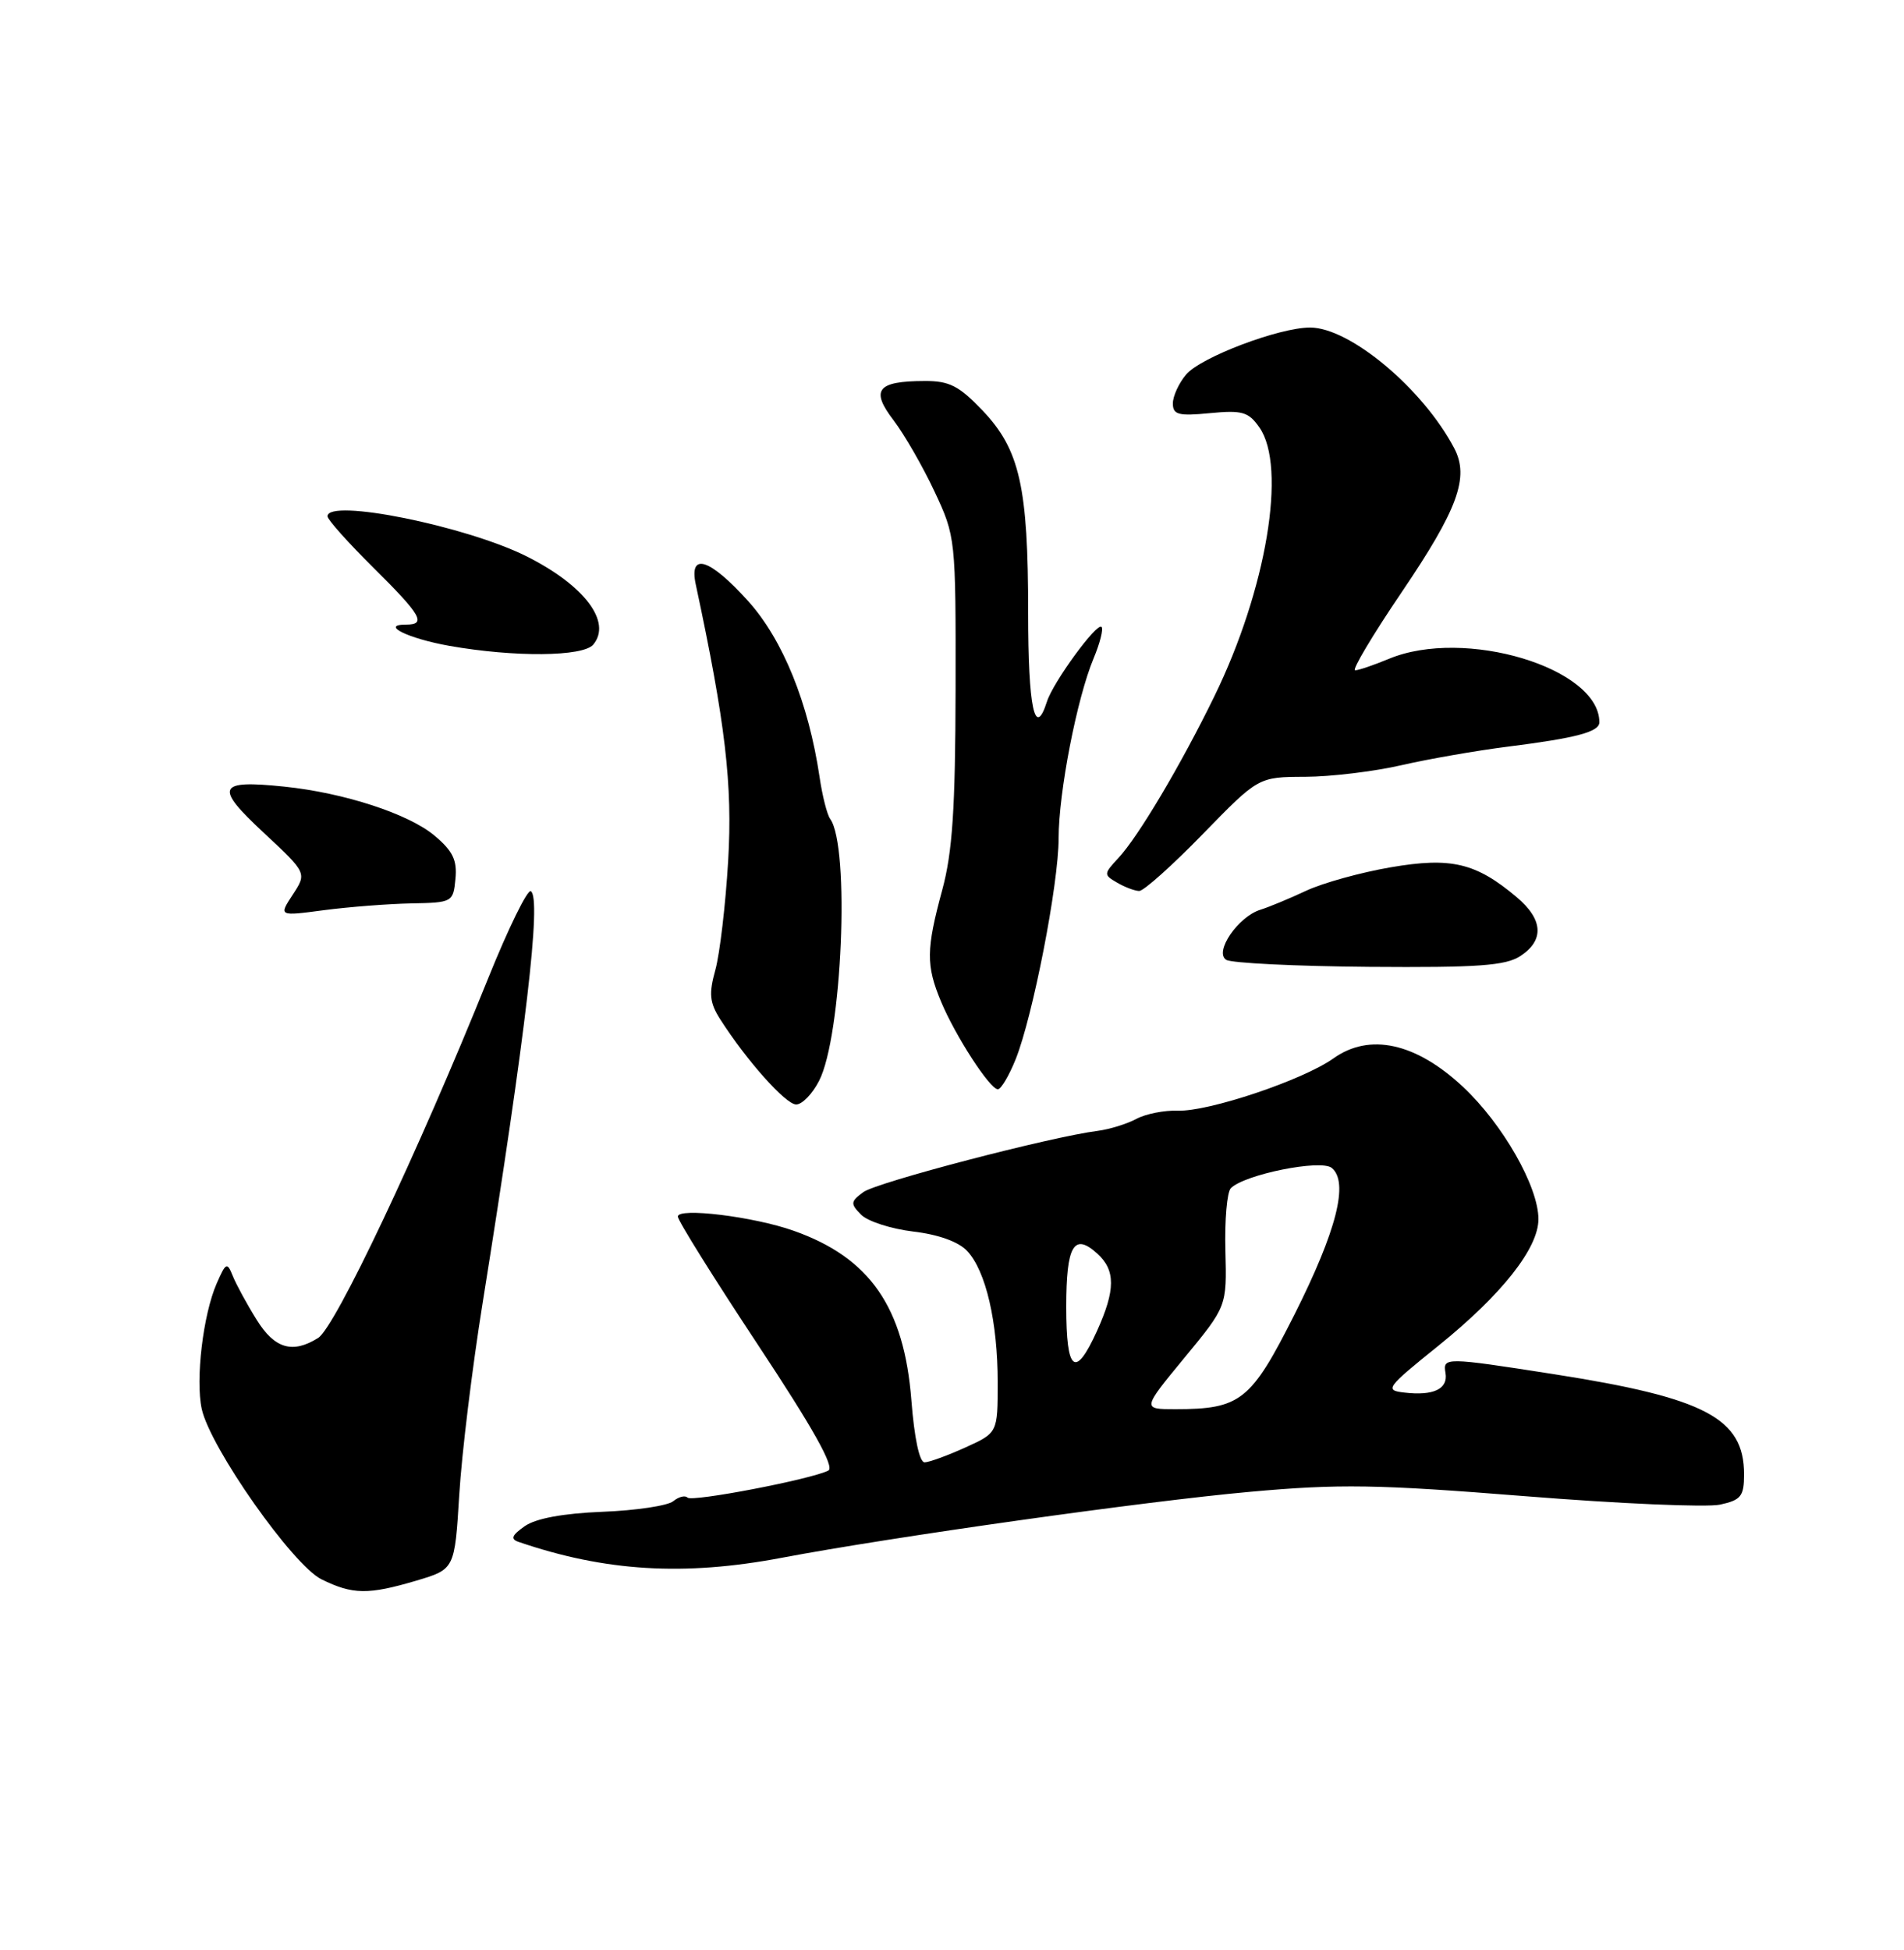 <?xml version="1.0" encoding="UTF-8" standalone="no"?>
<!DOCTYPE svg PUBLIC "-//W3C//DTD SVG 1.1//EN" "http://www.w3.org/Graphics/SVG/1.1/DTD/svg11.dtd" >
<svg xmlns="http://www.w3.org/2000/svg" xmlns:xlink="http://www.w3.org/1999/xlink" version="1.1" viewBox="0 0 250 256">
 <g >
 <path fill="currentColor"
d=" M 54.67 207.51 C 59.70 206.01 59.70 206.01 60.30 196.26 C 60.62 190.89 62.01 179.53 63.38 171.00 C 69.05 135.58 71.13 117.89 69.70 117.00 C 69.26 116.72 66.73 121.90 64.07 128.50 C 54.86 151.34 44.03 174.23 41.77 175.65 C 38.42 177.75 36.06 177.06 33.71 173.28 C 32.41 171.20 31.00 168.60 30.56 167.50 C 29.82 165.66 29.66 165.74 28.45 168.50 C 26.66 172.60 25.65 181.11 26.49 184.98 C 27.62 190.08 38.44 205.48 42.22 207.34 C 46.32 209.36 48.34 209.38 54.67 207.51 Z  M 102.64 204.51 C 117.21 201.76 150.40 197.08 164.12 195.85 C 175.88 194.79 180.80 194.87 200.22 196.42 C 212.59 197.41 224.13 197.91 225.85 197.53 C 228.60 196.93 229.00 196.43 229.00 193.56 C 229.00 186.19 223.91 183.51 204.00 180.40 C 189.71 178.17 189.44 178.17 189.80 180.26 C 190.15 182.35 188.22 183.27 184.40 182.82 C 181.77 182.52 181.99 182.21 188.88 176.66 C 197.20 169.95 202.00 163.87 202.00 160.05 C 202.00 155.78 197.31 147.56 192.09 142.68 C 185.91 136.90 179.83 135.56 175.08 138.95 C 171.07 141.80 158.68 145.96 154.64 145.81 C 152.88 145.75 150.43 146.23 149.19 146.90 C 147.95 147.56 145.68 148.26 144.14 148.46 C 137.97 149.24 115.08 155.22 113.35 156.51 C 111.67 157.75 111.65 158.03 113.06 159.46 C 113.92 160.34 117.00 161.33 119.91 161.68 C 123.23 162.07 125.88 163.03 127.00 164.24 C 129.45 166.86 131.00 173.55 131.00 181.49 C 131.00 188.10 131.00 188.10 126.75 190.03 C 124.41 191.09 122.00 191.97 121.40 191.98 C 120.73 191.99 120.05 188.77 119.67 183.87 C 118.72 171.60 114.21 165.10 104.19 161.57 C 98.93 159.71 89.00 158.50 89.00 159.71 C 89.00 160.23 93.73 167.80 99.51 176.54 C 106.76 187.50 109.63 192.61 108.76 193.06 C 106.50 194.21 90.88 197.21 90.27 196.61 C 89.95 196.28 89.11 196.50 88.40 197.08 C 87.69 197.67 83.52 198.30 79.12 198.47 C 73.93 198.68 70.35 199.34 68.90 200.36 C 67.20 201.55 67.00 202.05 68.08 202.42 C 79.44 206.31 89.82 206.94 102.64 204.51 Z  M 107.54 141.91 C 110.57 136.06 111.63 111.10 109.00 107.50 C 108.60 106.95 107.97 104.47 107.61 102.00 C 106.16 92.28 102.80 84.00 98.25 78.93 C 93.18 73.30 90.43 72.43 91.36 76.75 C 95.25 94.92 96.20 103.01 95.61 113.00 C 95.27 118.78 94.51 125.22 93.93 127.32 C 93.05 130.48 93.17 131.62 94.57 133.82 C 98.01 139.21 103.17 145.00 104.54 145.00 C 105.32 145.00 106.67 143.61 107.54 141.91 Z  M 133.36 139.06 C 135.63 133.37 139.00 116.06 139.00 110.05 C 139.00 104.04 141.40 91.67 143.59 86.44 C 144.43 84.43 144.90 82.57 144.63 82.30 C 144.02 81.69 138.28 89.55 137.47 92.10 C 135.88 97.09 135.00 92.91 135.00 80.44 C 135.00 63.89 133.90 59.03 129.01 53.89 C 125.93 50.66 124.65 50.00 121.40 50.02 C 115.17 50.04 114.27 51.18 117.33 55.18 C 118.75 57.05 121.18 61.27 122.71 64.54 C 125.48 70.45 125.50 70.67 125.47 90.50 C 125.44 106.19 125.06 111.87 123.72 116.83 C 121.60 124.63 121.58 126.75 123.56 131.49 C 125.45 136.02 129.98 143.00 131.02 143.00 C 131.44 143.00 132.49 141.22 133.36 139.06 Z  M 199.63 125.51 C 202.80 123.43 202.62 120.70 199.13 117.77 C 193.79 113.27 190.53 112.50 182.61 113.86 C 178.70 114.53 173.70 115.91 171.50 116.94 C 169.30 117.97 166.60 119.09 165.50 119.43 C 162.56 120.34 159.38 125.00 161.01 126.01 C 161.71 126.44 170.15 126.85 179.76 126.93 C 194.07 127.04 197.68 126.78 199.63 125.51 Z  M 54.00 118.60 C 59.40 118.50 59.51 118.44 59.80 115.38 C 60.04 112.93 59.46 111.72 57.06 109.71 C 53.67 106.85 45.19 104.08 37.33 103.27 C 28.54 102.36 28.12 103.27 34.59 109.29 C 40.30 114.61 40.30 114.61 38.44 117.45 C 36.59 120.28 36.59 120.28 42.54 119.49 C 45.82 119.06 50.98 118.66 54.00 118.60 Z  M 157.93 109.50 C 165.23 102.00 165.23 102.00 171.37 101.98 C 174.74 101.97 180.43 101.28 184.00 100.46 C 187.57 99.64 193.88 98.54 198.00 98.02 C 207.02 96.88 210.00 96.08 210.00 94.82 C 210.00 87.68 192.28 82.35 182.35 86.50 C 180.37 87.32 178.38 88.00 177.93 88.00 C 177.47 88.00 180.22 83.39 184.04 77.75 C 191.42 66.86 192.95 62.67 190.95 58.86 C 186.85 51.04 177.24 43.00 172.02 43.00 C 167.95 43.00 157.68 46.89 155.75 49.16 C 154.79 50.29 154.00 52.01 154.00 52.96 C 154.00 54.45 154.73 54.64 158.86 54.24 C 163.11 53.83 163.93 54.07 165.36 56.11 C 168.99 61.29 166.29 77.41 159.44 91.43 C 155.06 100.41 149.44 109.88 146.84 112.65 C 144.91 114.72 144.90 114.85 146.67 115.87 C 147.67 116.46 148.98 116.95 149.57 116.97 C 150.16 116.99 153.92 113.62 157.93 109.50 Z  M 77.90 84.62 C 80.36 81.65 76.76 76.87 69.17 73.05 C 61.20 69.05 43.00 65.38 43.00 67.78 C 43.00 68.21 45.70 71.23 49.00 74.50 C 55.34 80.78 56.04 82.00 53.30 82.00 C 49.86 82.00 53.60 83.83 59.00 84.79 C 67.56 86.30 76.57 86.22 77.90 84.62 Z  M 155.52 178.25 C 161.09 171.50 161.09 171.50 160.90 164.20 C 160.79 160.18 161.11 156.49 161.61 155.99 C 163.42 154.18 173.42 152.17 174.85 153.32 C 177.13 155.17 175.52 161.54 169.97 172.57 C 164.26 183.91 162.89 185.00 154.33 185.00 C 149.96 185.00 149.96 185.00 155.52 178.25 Z  M 140.00 171.56 C 140.00 163.52 141.00 161.79 144.06 164.56 C 146.49 166.75 146.48 169.34 144.03 174.75 C 141.17 181.04 140.00 180.11 140.00 171.56 Z "/>
</g>
</svg>